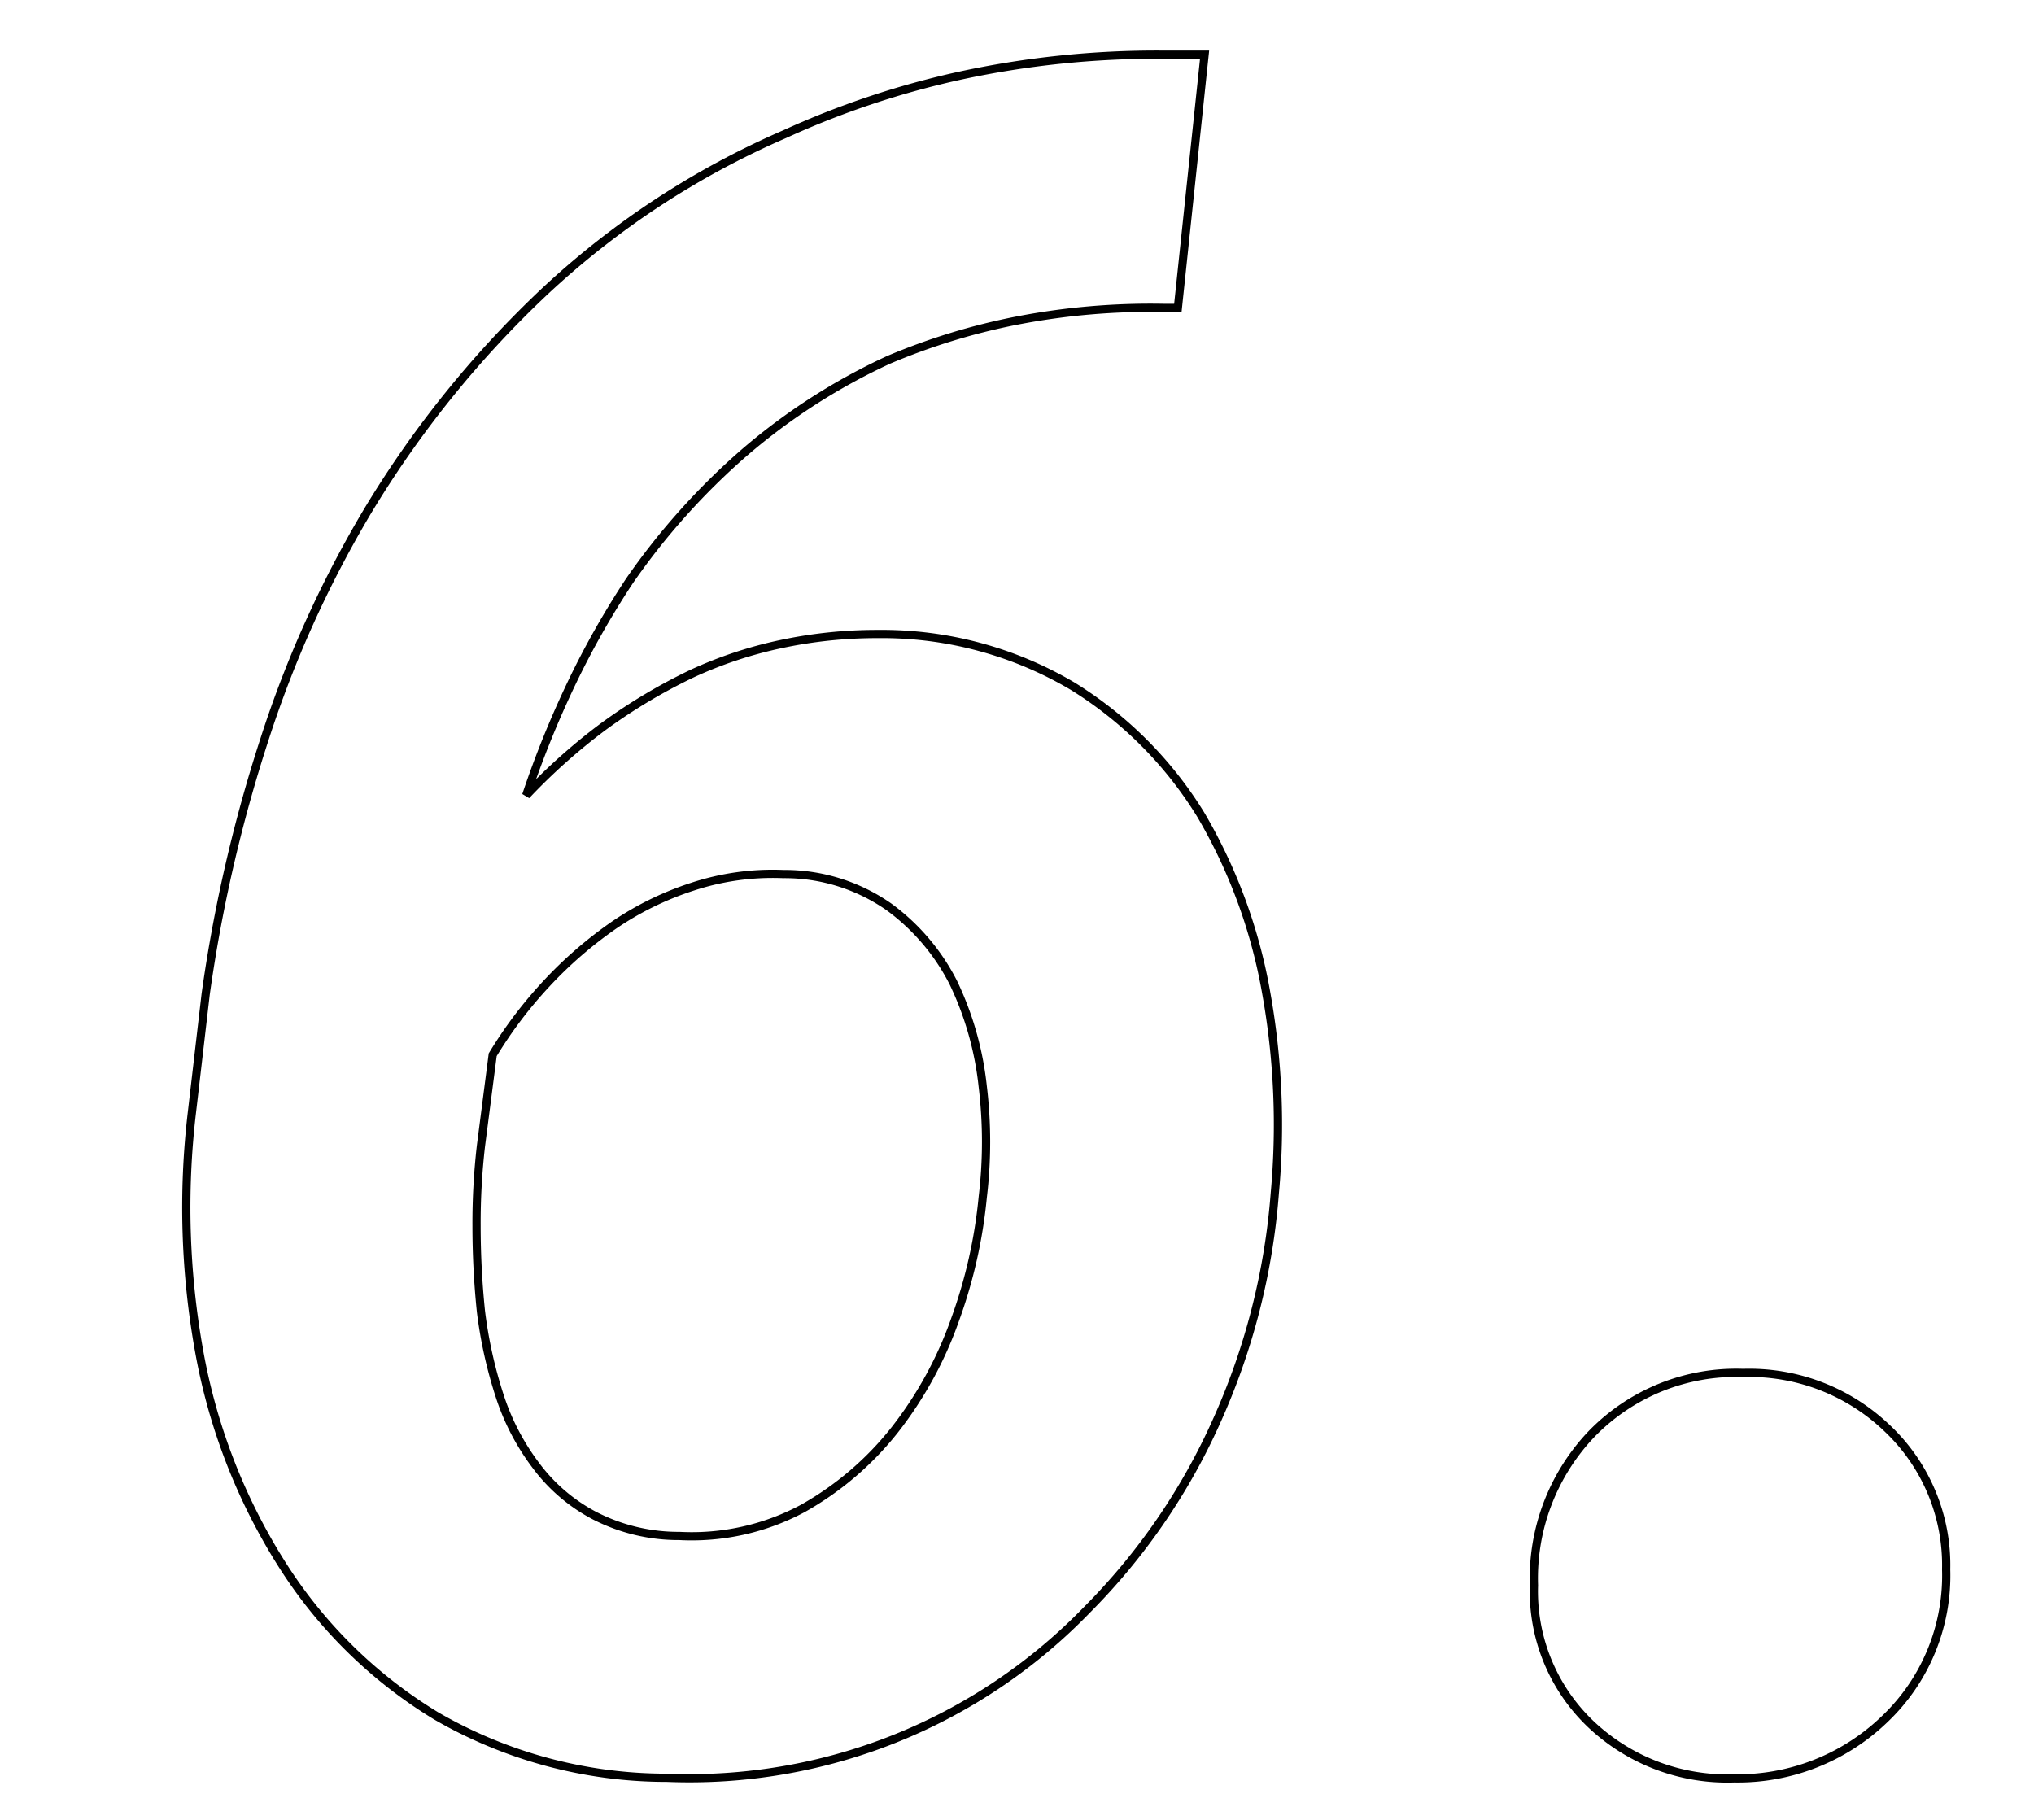 <svg id="Layer_1" data-name="Layer 1" xmlns="http://www.w3.org/2000/svg" viewBox="0 0 69.23 61.94"><defs><style>.cls-1{fill:none;stroke:#000;stroke-width:0.28px;}</style></defs><path class="cls-1" d="M40.09,10.48h-.47a23.91,23.91,0,0,0-5,.43,22,22,0,0,0-4.38,1.34,21,21,0,0,0-4.9,3.15,23.54,23.54,0,0,0-3.92,4.38,29.25,29.25,0,0,0-1.95,3.44,33.65,33.65,0,0,0-1.56,3.85,20.18,20.18,0,0,1,2.64-2.35,19,19,0,0,1,3-1.79,14.25,14.25,0,0,1,3-1,15.66,15.66,0,0,1,3.33-.35,12.75,12.75,0,0,1,6.62,1.77,13.35,13.35,0,0,1,4.37,4.38,18.13,18.13,0,0,1,2.23,6.08,25.38,25.38,0,0,1,.29,6.8,23.16,23.16,0,0,1-2,7.8,21.58,21.58,0,0,1-4.39,6.38,18.83,18.83,0,0,1-14.3,5.72,15.66,15.66,0,0,1-7.86-2.11,16.08,16.08,0,0,1-5.26-5.18A20.22,20.22,0,0,1,6.78,46a27.56,27.56,0,0,1-.25-8.12L7,33.84a50.59,50.59,0,0,1,2-8.67,37.85,37.85,0,0,1,3.48-7.72,35.19,35.19,0,0,1,6.07-7.54A28.6,28.6,0,0,1,26.7,4.57a29.65,29.65,0,0,1,6-2,31.73,31.73,0,0,1,6.83-.71H41ZM23.57,30.18a10.43,10.43,0,0,0-2.66,1.3,14.12,14.12,0,0,0-2.31,2,14.79,14.79,0,0,0-1.83,2.42L16.37,39a23.11,23.11,0,0,0-.15,2.72,28.55,28.55,0,0,0,.15,2.92A15.33,15.33,0,0,0,17,47.49a8,8,0,0,0,1.24,2.39,5.89,5.89,0,0,0,2,1.71,6.26,6.26,0,0,0,2.89.69,8,8,0,0,0,4.2-.94,10.6,10.6,0,0,0,3.13-2.68,13.21,13.21,0,0,0,2.05-3.75,16.94,16.94,0,0,0,.94-4.17,15.72,15.72,0,0,0,0-3.75,10.83,10.83,0,0,0-1-3.54,7.27,7.27,0,0,0-2.19-2.58,6.19,6.19,0,0,0-3.6-1.12A8.74,8.74,0,0,0,23.57,30.18Z"/><path class="cls-1" d="M54.17,48.81a6.85,6.85,0,0,1,5.16-2.08,6.78,6.78,0,0,1,4.91,1.89,6.4,6.4,0,0,1,2,4.8,6.74,6.74,0,0,1-2.11,5.11,7.2,7.2,0,0,1-5.1,2,6.76,6.76,0,0,1-4.89-1.85,6.24,6.24,0,0,1-1.93-4.72A7.12,7.12,0,0,1,54.17,48.81Z"/></svg>